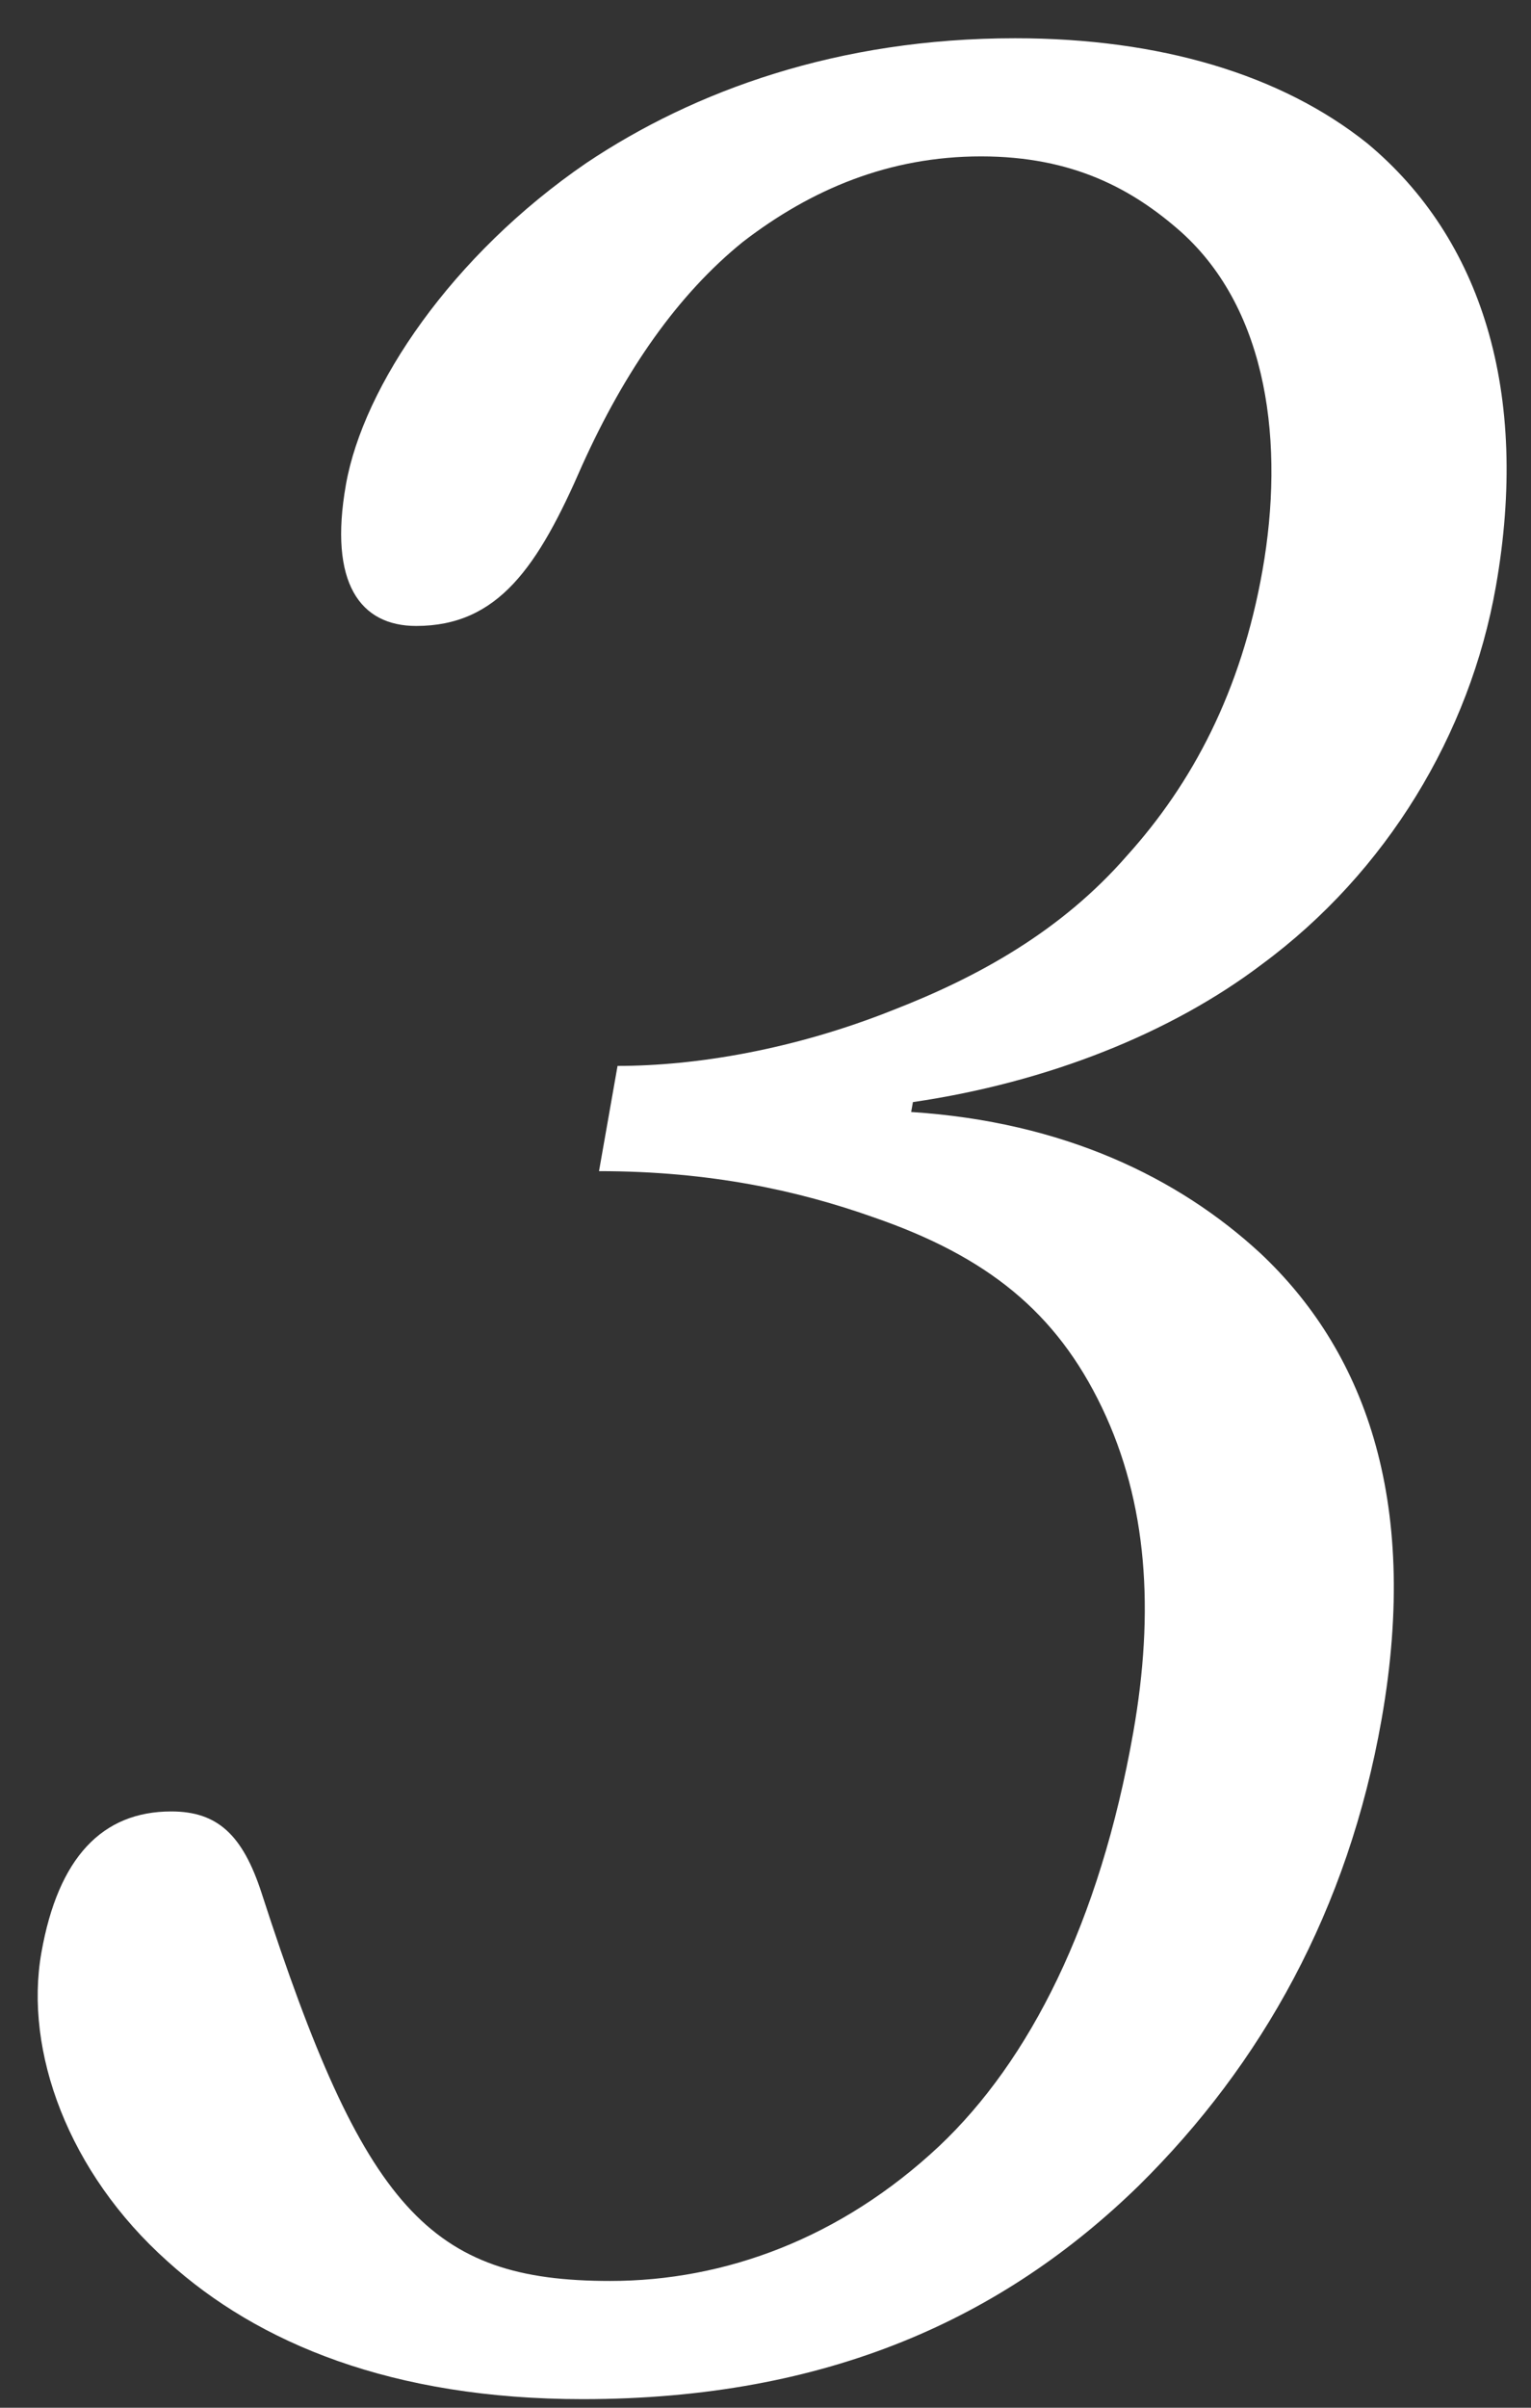 <?xml version="1.0" encoding="utf-8"?>
<!-- Generator: Adobe Illustrator 14.0.0, SVG Export Plug-In  -->
<!DOCTYPE svg PUBLIC "-//W3C//DTD SVG 1.1//EN" "http://www.w3.org/Graphics/SVG/1.1/DTD/svg11.dtd">
<svg version="1.1"
	 xmlns="http://www.w3.org/2000/svg" xmlns:xlink="http://www.w3.org/1999/xlink" xmlns:a="http://ns.adobe.com/AdobeSVGViewerExtensions/3.0/"
	 x="0px" y="0px" width="28px" height="44px" viewBox="0 0 28 44" enable-background="new 0 0 28 44" xml:space="preserve">
<rect x="0" y="0" width="28" height="44" fill="#333333" stroke="none"/>
<defs>
</defs>
<path fill="#FFFFFF" d="M11.294,19.479c1.439,0,3.232-0.3,5.039-1.021c1.546-0.6,3.074-1.439,4.277-2.82
	c1.193-1.32,2.089-3,2.48-5.22c0.402-2.28,0.116-4.74-1.49-6.18c-0.883-0.78-1.977-1.38-3.657-1.38s-3.106,0.6-4.355,1.561
	c-1.188,0.96-2.152,2.34-2.939,4.08c-0.808,1.86-1.538,2.94-3.038,2.94c-1.021,0-1.603-0.78-1.285-2.58
	c0.317-1.8,1.941-4.2,4.397-5.88c1.972-1.32,4.602-2.28,7.842-2.28c2.64,0,4.863,0.66,6.44,1.92c2.094,1.74,2.977,4.561,2.352,8.101
	c-0.476,2.7-2,5.22-4.276,6.9c-1.663,1.26-3.921,2.16-6.385,2.52l-0.032,0.181c2.789,0.18,4.888,1.2,6.385,2.58
	c1.854,1.74,2.937,4.44,2.218,8.521c-0.614,3.48-2.191,6.301-4.442,8.521c-2.463,2.4-5.667,3.9-10.167,3.9
	c-3.48,0-5.94-1.02-7.596-2.52c-1.814-1.62-2.623-3.84-2.305-5.64c0.307-1.74,1.115-2.58,2.375-2.58c0.84,0,1.306,0.42,1.655,1.5
	c1.864,5.76,3.072,7.08,6.372,7.08c2.1,0,4.217-0.78,6.013-2.46c1.655-1.56,2.939-4.08,3.553-7.561c0.392-2.22,0.261-4.2-0.572-5.94
	c-0.834-1.74-2.093-2.76-4.186-3.48c-1.356-0.48-2.972-0.84-5.012-0.84L11.294,19.479z"/>
<rect id="_x3C_スライス_x3E__2_" fill="none" width="28" height="44"/>
</svg>
